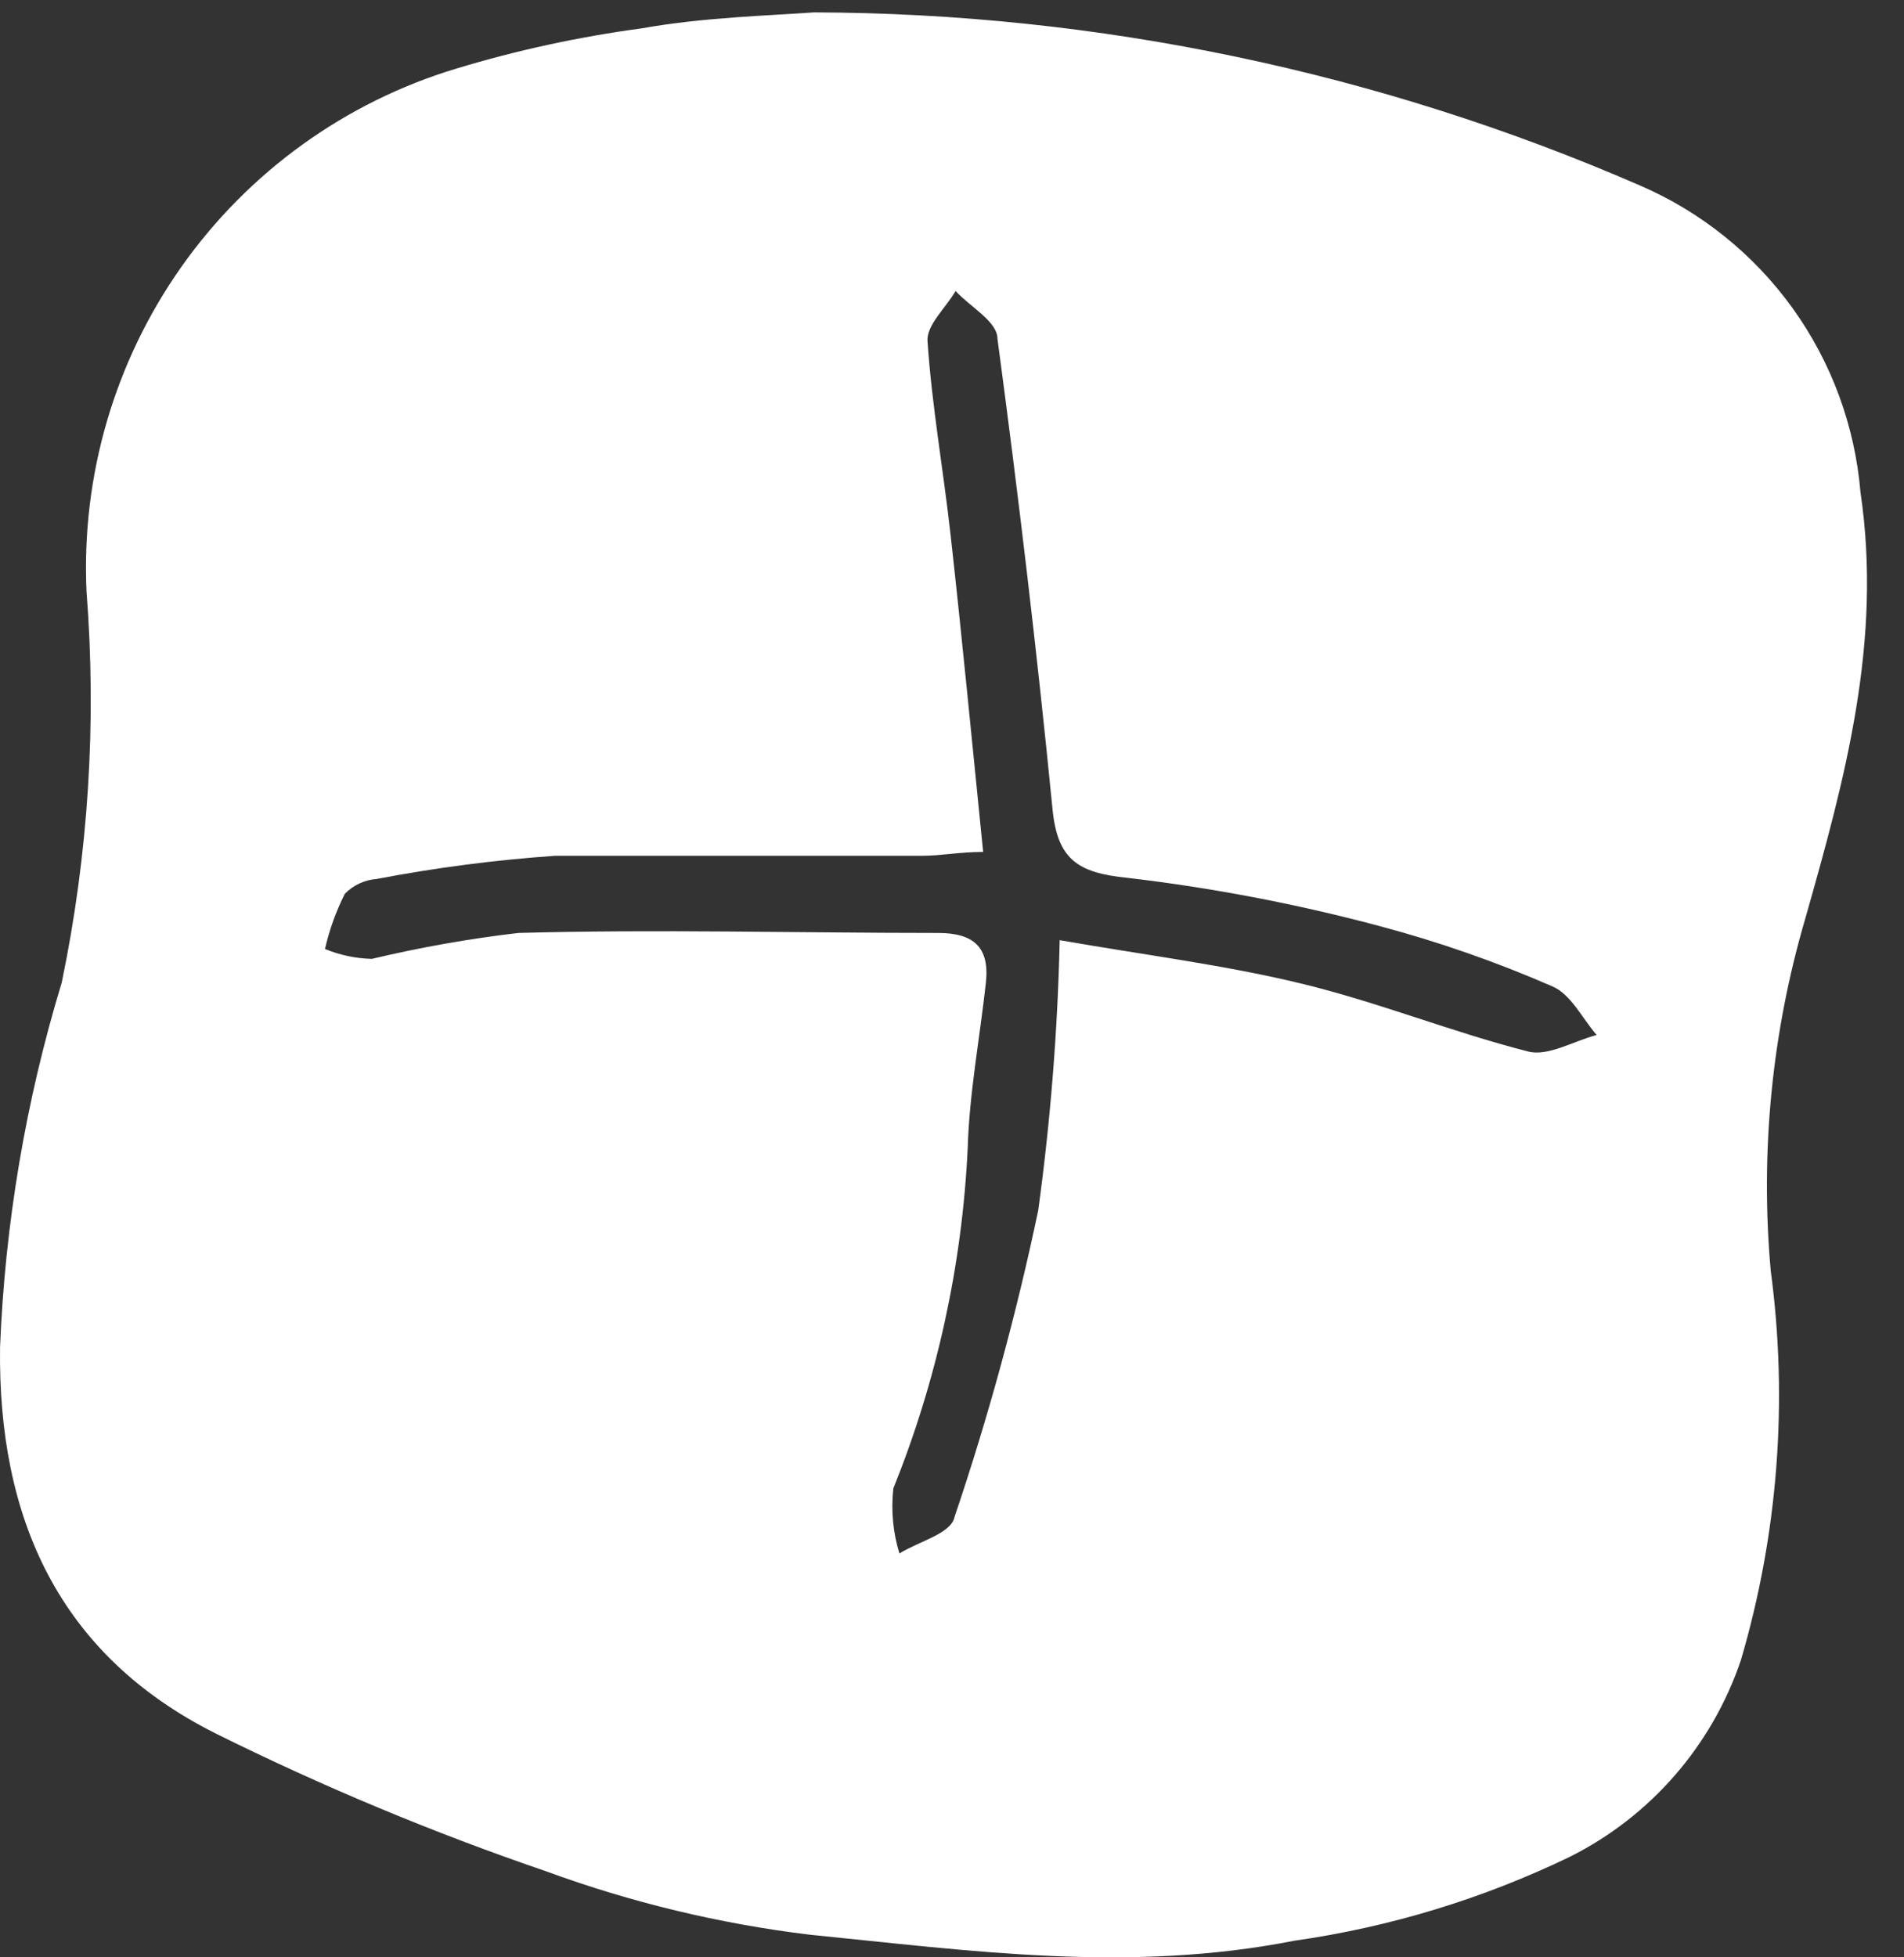 <svg width="36" height="37" viewBox="0 0 36 37" fill="white" xmlns="http://www.w3.org/2000/svg">
<rect x="0" y="0" width="36" height="37" fill="#333333" stroke="none"/>
<path d="M15.392 0.234C20.767 0.249 26.082 1.363 31.012 3.508C32.165 4.006 33.162 4.808 33.896 5.829C34.63 6.851 35.072 8.052 35.177 9.305C35.594 12.121 34.886 14.717 34.136 17.355C33.501 19.515 33.279 21.775 33.48 24.018C33.81 26.484 33.619 28.992 32.917 31.379C32.371 32.999 31.207 34.337 29.679 35.101C28.035 35.894 26.279 36.429 24.472 36.686C21.348 37.301 18.339 36.874 15.309 36.572C13.605 36.365 11.932 35.963 10.321 35.372C8.184 34.641 6.096 33.77 4.073 32.766C1.105 31.275 -0.041 28.689 0.001 25.467C0.095 23.129 0.486 20.813 1.167 18.575C1.672 16.145 1.829 13.656 1.636 11.182C1.536 8.991 2.168 6.829 3.434 5.038C4.7 3.248 6.526 1.931 8.623 1.298C9.771 0.95 10.944 0.696 12.133 0.536C13.299 0.328 14.517 0.297 15.392 0.234ZM20.036 17.772C21.64 18.053 23.16 18.241 24.618 18.596C26.076 18.95 27.461 19.513 28.898 19.878C29.273 19.972 29.752 19.68 30.189 19.565C29.919 19.253 29.7 18.794 29.356 18.648C28.29 18.182 27.19 17.799 26.066 17.501C24.506 17.085 22.919 16.782 21.317 16.594C20.369 16.5 19.995 16.239 19.901 15.301C19.609 12.329 19.255 9.357 18.86 6.407C18.86 6.073 18.339 5.802 18.068 5.5C17.881 5.823 17.516 6.146 17.537 6.448C17.62 7.679 17.839 8.899 17.974 10.119C18.193 12.079 18.381 14.05 18.589 16.104C18.141 16.104 17.797 16.177 17.443 16.177C15.132 16.177 12.809 16.177 10.498 16.177C9.365 16.256 8.239 16.402 7.124 16.615C6.895 16.632 6.68 16.732 6.52 16.896C6.353 17.227 6.227 17.577 6.145 17.939C6.426 18.055 6.726 18.118 7.03 18.126C7.943 17.909 8.868 17.745 9.8 17.636C12.445 17.563 15.09 17.636 17.735 17.636C18.401 17.636 18.714 17.897 18.641 18.575C18.526 19.617 18.328 20.66 18.297 21.703C18.192 23.911 17.717 26.086 16.891 28.136C16.845 28.55 16.884 28.969 17.006 29.366C17.37 29.137 17.985 28.991 18.047 28.678C18.689 26.779 19.218 24.843 19.63 22.881C19.862 21.187 19.998 19.481 20.036 17.772Z" fill="white"/>
</svg>
